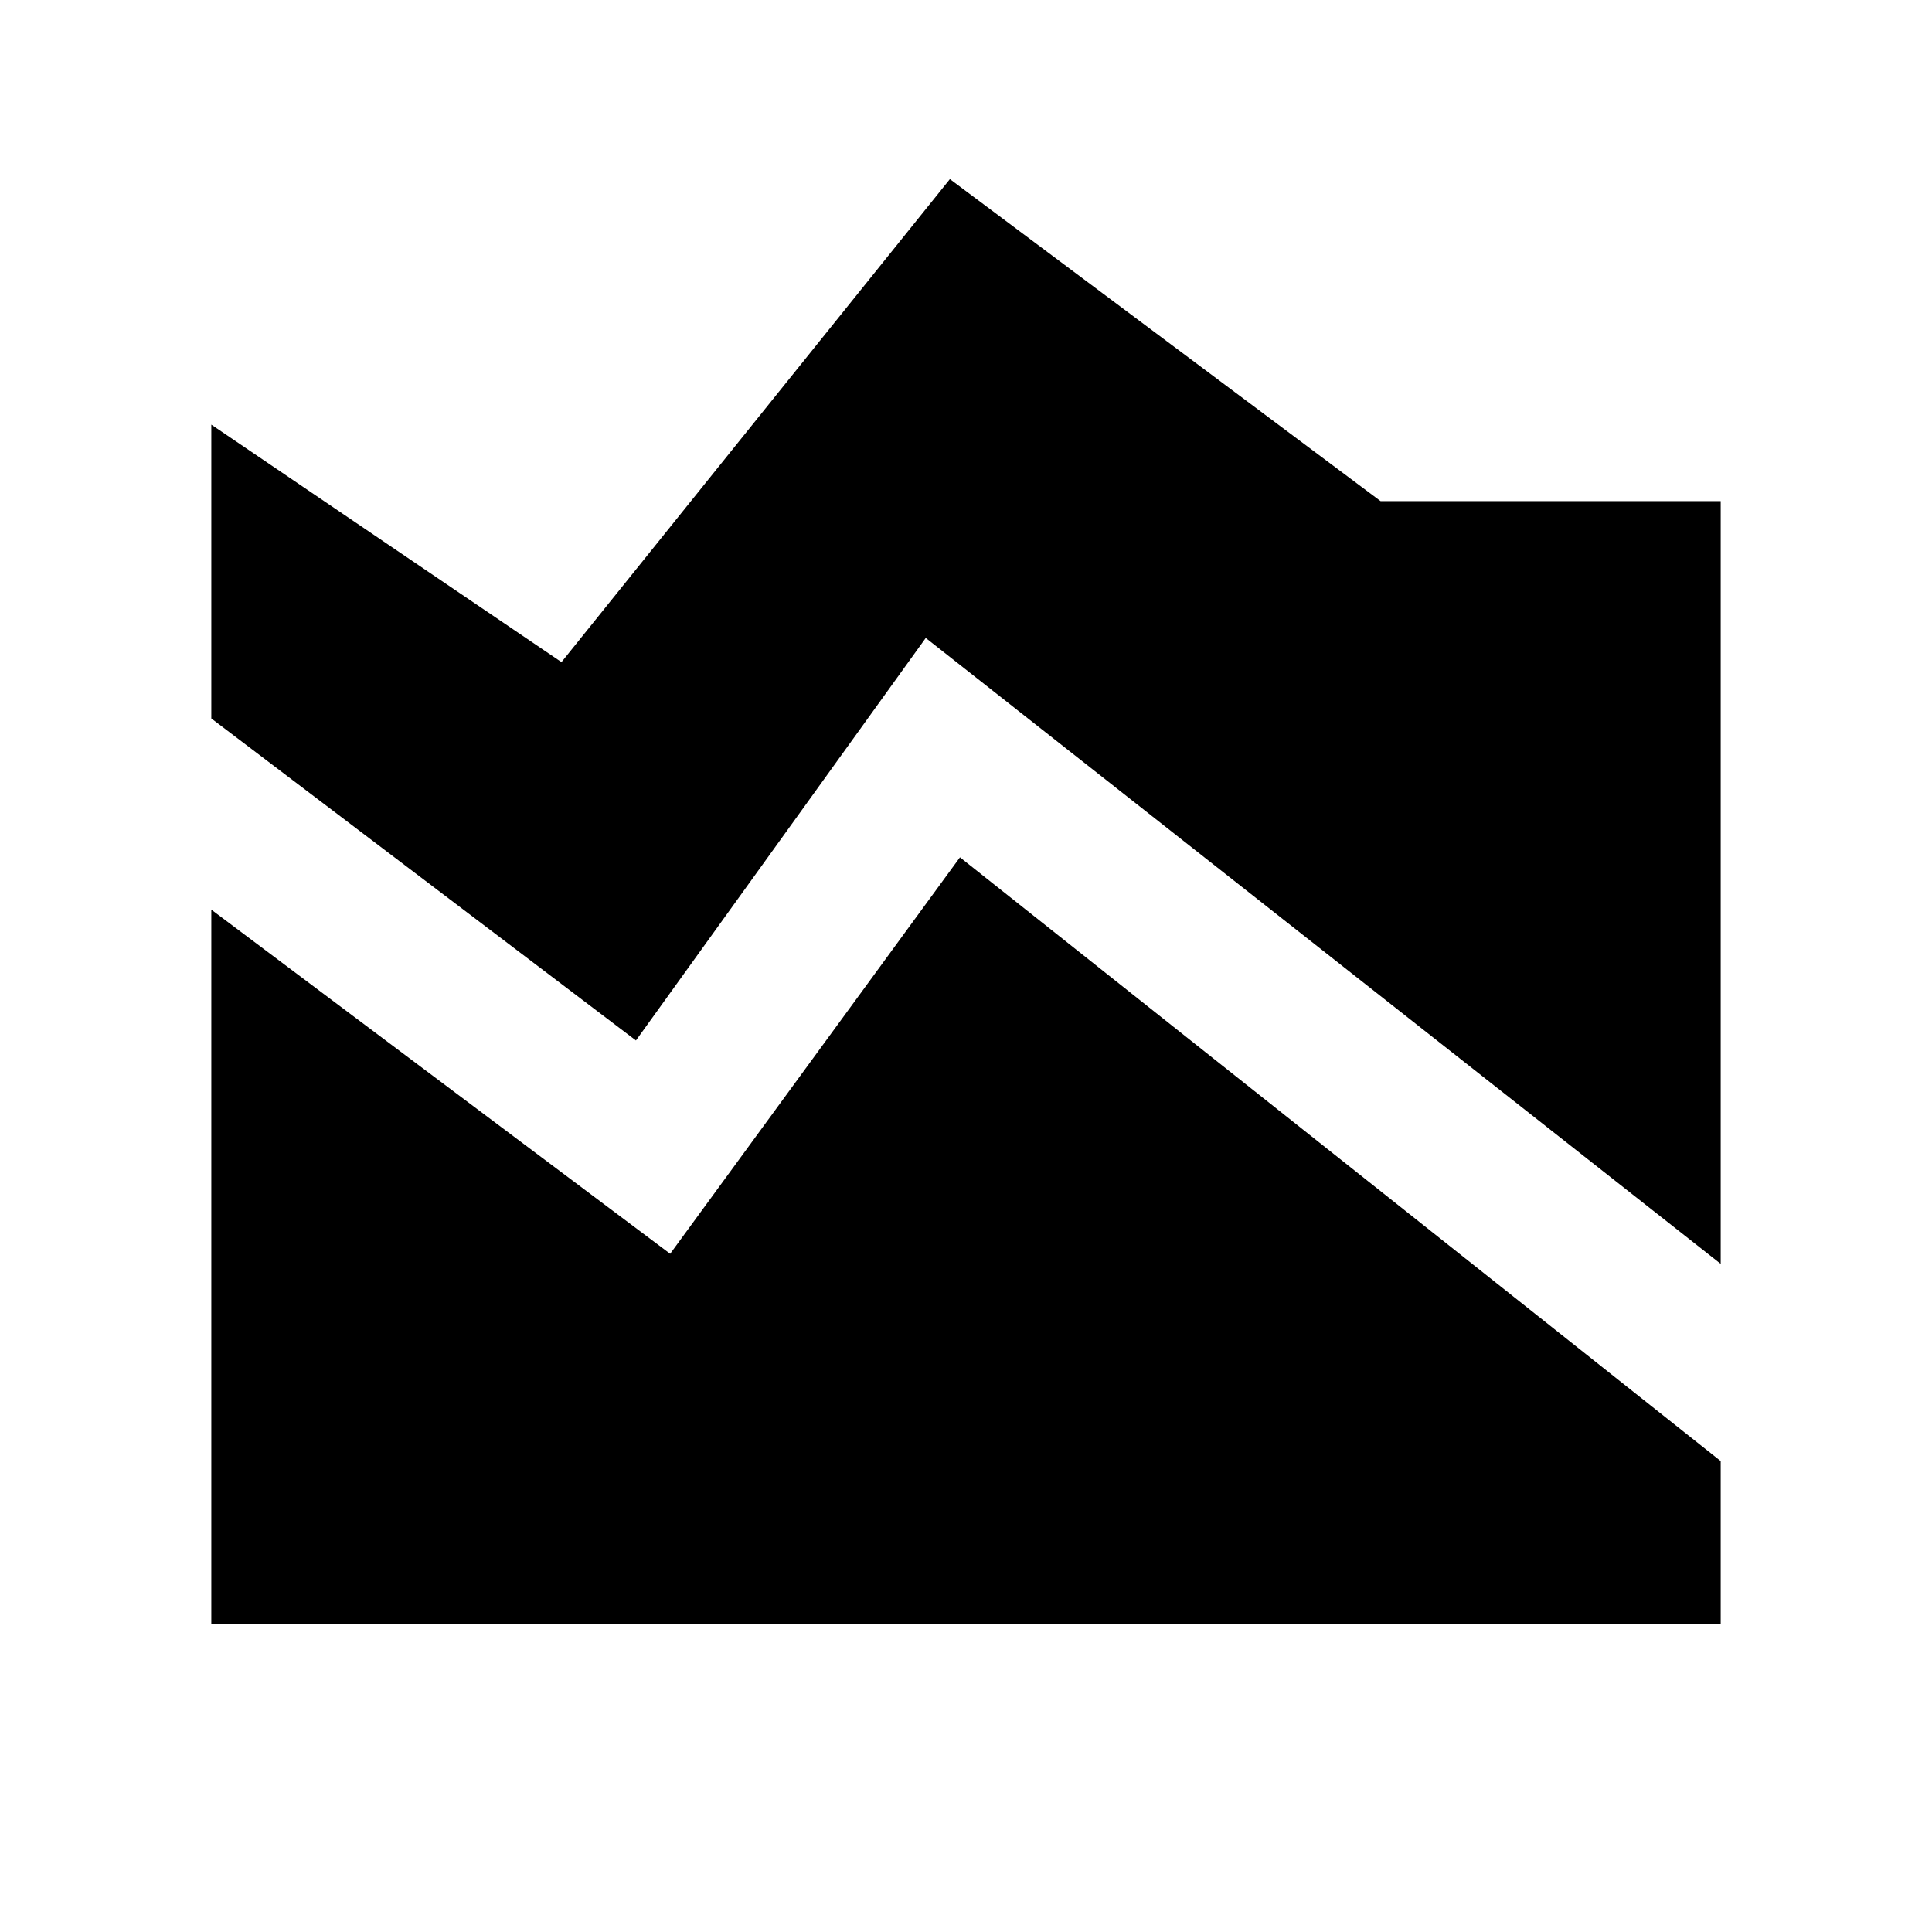 <svg xmlns="http://www.w3.org/2000/svg" height="20" viewBox="0 -960 960 960" width="20"><path d="M855-332 460-643 316-443 105-603v-146l174 118 193-240 214 160h169v379ZM105-153v-355l228 171 144-197 378 300v81H105Z"/></svg>